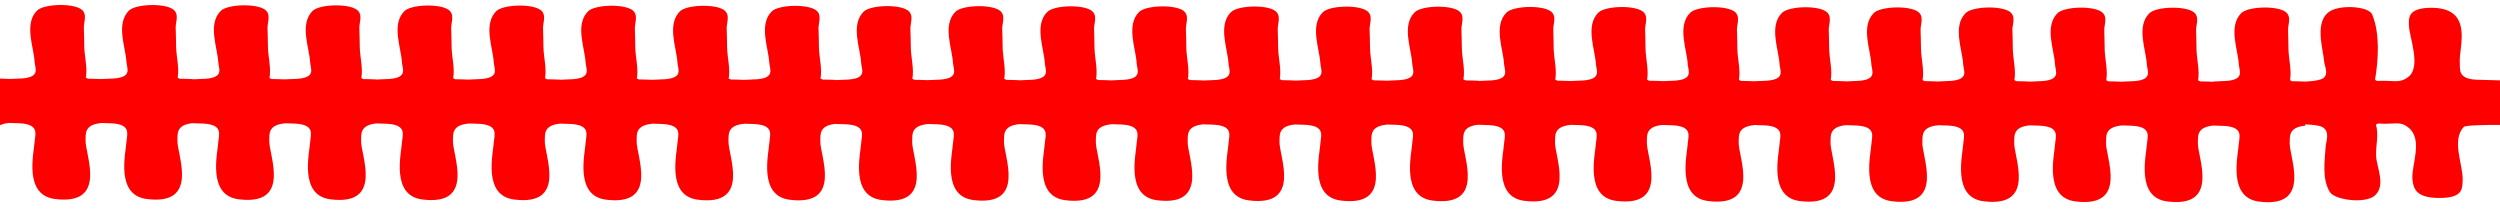 <?xml version="1.0" encoding="UTF-8" standalone="no"?>
<svg
   xmlns:dc="http://purl.org/dc/elements/1.1/"
   xmlns:cc="http://creativecommons.org/ns#"
   xmlns:rdf="http://www.w3.org/1999/02/22-rdf-syntax-ns#"
   xmlns:svg="http://www.w3.org/2000/svg"
   xmlns="http://www.w3.org/2000/svg"
   xmlns:sodipodi="http://sodipodi.sourceforge.net/DTD/sodipodi-0.dtd"
   xmlns:inkscape="http://www.inkscape.org/namespaces/inkscape"
   width="188.5mm"
   height="16mm"
   viewBox="0 0 188.5 16"
   version="1.1"
   id="svg8"
   inkscape:version="1.0.2 (e86c870879, 2021-01-15, custom)"
   sodipodi:docname="спираль скоросшиватель - вариант 5.svg">
  <defs
     id="defs2" />
  <sodipodi:namedview
     id="base"
     pagecolor="#ffffff"
     bordercolor="#666666"
     borderopacity="1.0"
     inkscape:pageopacity="0.0"
     inkscape:pageshadow="2"
     inkscape:zoom="1.4"
     inkscape:cx="341.50881"
     inkscape:cy="111.76127"
     inkscape:document-units="mm"
     inkscape:current-layer="layer1"
     inkscape:document-rotation="0"
     showgrid="false"
     inkscape:window-width="1692"
     inkscape:window-height="906"
     inkscape:window-x="125"
     inkscape:window-y="134"
     inkscape:window-maximized="0" />
  <g
     inkscape:label="Слой 1"
     inkscape:groupmode="layer"
     id="layer1">
    <path
       id="path925"
       style="fill:#ff0000;stroke:none;stroke-width:1"
       d="m -50.862,0.299 c -0.878,0.004 -1.759,0.23 -1.944,0.639 -0.615,1.359 -0.714,3.53 0.205,4.856 -1.154,0.127 -2.512,0.405 -3.267,-0.14 -1.073,-0.774 -0.569,-2.864 -0.416,-3.774 0.146,-0.872 0.347,-1.801 -2.292,-1.493 -2.135,0.25 -1.657,2.149 -1.632,2.932 0.028,0.903 0.412,2.204 0.267,2.576 -0.073,0.155 -0.376,0.169 -0.704,0.15 -0.409,-0.023 -5.419,0.034 -5.419,0.034 v 3.128 h 5.772 c 0.272,0 0.398,0.007 0.475,0.065 0.241,0.173 -0.432,1.937 -0.347,2.875 0.062,0.69 -0.382,2.483 1.187,2.861 1.633,0.393 2.997,-0.065 2.935,-0.869 -0.088,-1.131 -0.262,-2.259 -0.224,-3.392 0.012,-0.36 -0.136,-0.942 0.329,-1.25 0.073,-0.048 0.168,-0.087 0.273,-0.123 h 0.13 v -0.041 c 1.183,-0.313 1.379,-0.035 2.516,-0.11 l 0.154,0.079 c -0.426,1.403 -0.262,2.879 -0.032,4.291 0.086,0.525 0.132,1.259 1.443,1.407 3.167,0.359 2.477,-1.29 2.381,-2.228 -0.085,-0.832 -0.113,-1.656 -0.039,-2.489 0.024,-0.27 -0.092,-0.789 0.446,-0.971 0.191,-0.065 0.51,-0.101 0.88,-0.122 v 0.017 c 0.241,0.01 0.587,0.016 0.745,0.023 1.565,0.072 1.216,0.808 1.177,1.379 -0.062,0.9 -0.835,4.032 1.527,4.332 4.027,0.512 2.276,-3.342 2.312,-4.422 0.017,-0.494 -0.107,-1.172 1.156,-1.3 0.002,-1.519e-4 0.006,-3.664e-4 0.008,-5.181e-4 v -0.008 c 0.241,0.01 0.587,0.016 0.745,0.023 1.565,0.072 1.216,0.808 1.177,1.379 -0.062,0.9 -0.835,4.032 1.527,4.332 4.027,0.512 2.276,-3.342 2.312,-4.422 0.017,-0.494 -0.107,-1.172 1.156,-1.3 0.002,-1.52e-4 0.006,-3.662e-4 0.008,-5.182e-4 v 0.008 c 0.241,0.01 0.587,0.016 0.745,0.023 1.565,0.072 1.216,0.808 1.177,1.379 -0.062,0.9 -0.835,4.032 1.527,4.332 4.027,0.512 2.276,-3.342 2.312,-4.422 0.017,-0.494 -0.107,-1.172 1.156,-1.3 0.002,-1.519e-4 0.006,-3.647e-4 0.008,-5.181e-4 v -0.008 c 0.241,0.01 0.587,0.016 0.745,0.023 1.565,0.072 1.216,0.808 1.177,1.379 -0.062,0.9 -0.835,4.032 1.527,4.332 4.027,0.512 2.276,-3.342 2.312,-4.422 0.017,-0.494 -0.107,-1.172 1.156,-1.3 0.002,-1.519e-4 0.006,-3.645e-4 0.008,-5.165e-4 0.241,0.01 0.587,0.016 0.745,0.023 1.565,0.072 1.216,0.808 1.177,1.379 -0.062,0.9 -0.835,4.032 1.527,4.332 4.027,0.512 2.276,-3.342 2.312,-4.422 0.017,-0.494 -0.107,-1.172 1.156,-1.3 0.002,-1.519e-4 0.006,-3.662e-4 0.008,-5.181e-4 v -0.008 c 0.241,0.01 0.587,0.016 0.745,0.023 1.565,0.072 1.216,0.808 1.177,1.379 -0.062,0.9 -0.835,4.032 1.527,4.332 4.027,0.512 2.276,-3.342 2.312,-4.422 0.017,-0.494 -0.107,-1.172 1.156,-1.3 0.001,-1.519e-4 0.006,-3.645e-4 0.008,-5.181e-4 0.241,0.01 0.587,0.016 0.745,0.023 1.565,0.072 1.216,0.808 1.177,1.379 -0.062,0.9 -0.835,4.032 1.527,4.332 4.027,0.512 2.276,-3.342 2.312,-4.422 0.017,-0.494 -0.107,-1.172 1.156,-1.3 0.001,-1.52e-4 0.006,-3.646e-4 0.008,-5.165e-4 0.241,0.01 0.587,0.016 0.745,0.023 1.565,0.072 1.216,0.808 1.177,1.379 -0.062,0.9 -0.835,4.032 1.527,4.332 4.027,0.512 2.276,-3.342 2.312,-4.422 0.017,-0.494 -0.107,-1.172 1.156,-1.3 0.001,-1.52e-4 0.006,-3.646e-4 0.008,-5.182e-4 v -0.008 c 0.241,0.01 0.587,0.016 0.745,0.023 1.565,0.072 1.216,0.808 1.177,1.379 -0.062,0.9 -0.835,4.032 1.527,4.332 4.027,0.512 2.276,-3.342 2.312,-4.422 0.017,-0.494 -0.107,-1.172 1.156,-1.3 0.002,-1.537e-4 0.006,-3.662e-4 0.008,-5.182e-4 v 0.008 c 0.241,0.01 0.587,0.016 0.745,0.023 1.565,0.072 1.216,0.808 1.177,1.379 -0.062,0.9 -0.835,4.032 1.527,4.332 4.027,0.512 2.276,-3.342 2.312,-4.422 0.017,-0.494 -0.107,-1.172 1.156,-1.3 0.002,-1.536e-4 0.006,-3.662e-4 0.008,-5.182e-4 v -0.008 c 0.241,0.01 0.587,0.016 0.745,0.023 1.565,0.072 1.216,0.808 1.177,1.379 -0.062,0.9 -0.835,4.032 1.527,4.332 4.027,0.512 2.276,-3.342 2.312,-4.422 0.017,-0.494 -0.107,-1.172 1.156,-1.3 0.002,-1.52e-4 0.006,-3.662e-4 0.008,-5.165e-4 0.241,0.01 0.587,0.016 0.745,0.023 1.565,0.072 1.216,0.808 1.177,1.379 -0.062,0.9 -0.835,4.032 1.527,4.332 4.027,0.512 2.276,-3.342 2.312,-4.422 0.017,-0.494 -0.107,-1.172 1.156,-1.3 0.002,-1.519e-4 0.006,-3.662e-4 0.008,-5.181e-4 v -0.008 c 0.241,0.01 0.587,0.016 0.745,0.023 1.565,0.072 1.216,0.808 1.177,1.379 -0.062,0.9 -0.835,4.032 1.527,4.332 4.027,0.512 2.276,-3.342 2.312,-4.422 0.017,-0.494 -0.107,-1.172 1.156,-1.3 0.002,-1.52e-4 0.006,-3.646e-4 0.008,-5.182e-4 0.241,0.01 0.587,0.016 0.745,0.023 1.565,0.072 1.216,0.808 1.177,1.379 -0.062,0.9 -0.835,4.032 1.527,4.332 4.027,0.512 2.276,-3.342 2.312,-4.422 0.017,-0.494 -0.107,-1.172 1.156,-1.3 0.002,-1.536e-4 0.006,-3.662e-4 0.008,-5.182e-4 v -0.008 c 0.241,0.01 0.587,0.016 0.745,0.023 1.565,0.072 1.216,0.808 1.177,1.379 -0.062,0.9 -0.835,4.032 1.527,4.332 4.027,0.512 2.276,-3.342 2.312,-4.422 0.017,-0.494 -0.107,-1.172 1.156,-1.3 0.002,-1.52e-4 0.006,-3.663e-4 0.008,-5.182e-4 v -0.008 c 0.241,0.01 0.587,0.016 0.745,0.023 1.565,0.072 1.216,0.808 1.177,1.379 -0.062,0.9 -0.835,4.032 1.527,4.332 4.027,0.512 2.276,-3.342 2.312,-4.422 0.017,-0.494 -0.107,-1.172 1.156,-1.3 0.001,-1.4e-4 0.006,-3.695e-4 0.008,-5.181e-4 v 0.008 c 0.241,0.01 0.587,0.016 0.745,0.023 1.565,0.072 1.216,0.808 1.177,1.379 -0.062,0.9 -0.835,4.032 1.527,4.332 4.027,0.512 2.276,-3.342 2.312,-4.422 0.017,-0.494 -0.107,-1.172 1.156,-1.3 0.001,-1.518e-4 0.007,-3.662e-4 0.008,-5.181e-4 v -0.008 c 0.241,0.01 0.586,0.016 0.744,0.023 1.565,0.072 1.216,0.808 1.177,1.379 -0.062,0.9 -0.834,4.032 1.527,4.332 4.027,0.512 2.276,-3.342 2.312,-4.422 0.017,-0.494 -0.107,-1.172 1.156,-1.3 0.001,-1.383e-4 0.005,-3.696e-4 0.008,-5.181e-4 h 6.9e-4 c 0.241,0.01 0.586,0.016 0.744,0.023 1.565,0.072 1.216,0.808 1.177,1.379 -0.062,0.9 -0.835,4.032 1.527,4.332 4.027,0.512 2.276,-3.342 2.312,-4.422 0.017,-0.494 -0.107,-1.172 1.156,-1.3 0.001,-1.501e-4 0.005,-3.645e-4 0.008,-5.165e-4 v -0.008 c 0.241,0.01 0.586,0.016 0.744,0.023 1.565,0.072 1.216,0.808 1.177,1.379 -0.062,0.9 -0.835,4.032 1.527,4.332 4.027,0.512 2.276,-3.342 2.312,-4.422 0.017,-0.494 -0.107,-1.172 1.156,-1.3 0.001,-1.402e-4 0.005,-3.698e-4 0.008,-5.182e-4 h 6.78e-4 c 0.241,0.01 0.586,0.016 0.744,0.023 1.565,0.072 1.216,0.808 1.177,1.379 -0.062,0.9 -0.835,4.032 1.527,4.332 4.027,0.512 2.276,-3.342 2.312,-4.422 0.017,-0.494 -0.107,-1.172 1.156,-1.3 0.001,-1.401e-4 0.005,-3.697e-4 0.008,-5.182e-4 h 6.91e-4 c 0.241,0.01 0.586,0.016 0.744,0.023 1.565,0.072 1.216,0.808 1.177,1.379 -0.062,0.9 -0.835,4.032 1.527,4.332 4.027,0.512 2.276,-3.342 2.312,-4.422 0.017,-0.494 -0.107,-1.172 1.156,-1.3 0.001,-1.519e-4 0.005,-3.645e-4 0.008,-5.181e-4 v -0.008 c 0.241,0.01 0.586,0.016 0.744,0.023 1.565,0.072 1.216,0.808 1.177,1.379 -0.062,0.9 -0.835,4.032 1.527,4.332 4.027,0.512 2.276,-3.342 2.312,-4.422 0.017,-0.494 -0.107,-1.172 1.156,-1.3 10e-4,-1.418e-4 0.005,-3.713e-4 0.008,-5.182e-4 v 0.008 c 0.241,0.01 0.587,0.016 0.745,0.023 1.565,0.072 1.216,0.808 1.177,1.379 -0.062,0.9 -0.835,4.032 1.527,4.332 4.027,0.512 2.276,-3.342 2.312,-4.422 0.017,-0.494 -0.107,-1.172 1.156,-1.3 10e-4,-1.52e-4 0.005,-3.663e-4 0.008,-5.182e-4 v -0.008 c 0.241,0.01 0.586,0.016 0.744,0.023 1.565,0.072 1.216,0.808 1.177,1.379 -0.062,0.9 -0.835,4.032 1.527,4.332 4.027,0.512 2.276,-3.342 2.312,-4.422 0.017,-0.494 -0.107,-1.172 1.156,-1.3 0.001,-1.4e-4 0.005,-3.695e-4 0.008,-5.181e-4 h 6.8e-4 c 0.241,0.01 0.586,0.016 0.744,0.023 1.565,0.072 1.216,0.808 1.177,1.379 -0.062,0.9 -0.835,4.032 1.527,4.332 4.027,0.512 2.276,-3.342 2.312,-4.422 0.017,-0.494 -0.107,-1.172 1.156,-1.3 0.001,-1.536e-4 0.007,-3.662e-4 0.008,-5.181e-4 v -0.008 c 0.241,0.01 0.586,0.016 0.744,0.023 1.565,0.072 1.216,0.808 1.177,1.379 -0.062,0.9 -0.835,4.032 1.527,4.332 4.027,0.512 2.276,-3.342 2.312,-4.422 0.017,-0.494 -0.107,-1.172 1.156,-1.3 0.001,-1.4e-4 0.005,-3.696e-4 0.008,-5.182e-4 h 6.9e-4 c 0.241,0.01 0.586,0.016 0.744,0.023 1.565,0.072 1.216,0.808 1.177,1.379 -0.062,0.9 -0.835,4.032 1.527,4.332 4.027,0.512 2.276,-3.342 2.312,-4.422 0.017,-0.494 -0.107,-1.172 1.156,-1.3 10e-4,-1.537e-4 0.007,-3.663e-4 0.008,-5.182e-4 v -0.008 c 0.241,0.01 0.586,0.016 0.744,0.023 1.565,0.072 1.216,0.808 1.177,1.379 -0.062,0.9 -0.835,4.032 1.527,4.332 4.027,0.512 2.276,-3.342 2.312,-4.422 0.017,-0.494 -0.107,-1.172 1.156,-1.3 0.001,-1.4e-4 0.005,-3.696e-4 0.008,-5.182e-4 h 6.9e-4 c 0.241,0.01 0.586,0.016 0.744,0.023 1.565,0.072 1.216,0.808 1.177,1.379 -0.062,0.9 -0.834,4.032 1.527,4.332 4.027,0.512 2.276,-3.342 2.312,-4.422 0.017,-0.494 -0.107,-1.172 1.156,-1.3 0.001,-1.518e-4 0.007,-3.662e-4 0.008,-5.182e-4 v -0.008 c 0.241,0.01 0.586,0.016 0.744,0.023 1.565,0.072 1.216,0.808 1.177,1.379 -0.062,0.9 -0.835,4.032 1.527,4.332 4.027,0.512 2.276,-3.342 2.312,-4.422 0.017,-0.494 -0.107,-1.172 1.156,-1.3 0.001,-1.383e-4 0.005,-3.696e-4 0.008,-5.181e-4 h 6.9e-4 c 0.241,0.01 0.586,0.016 0.744,0.023 1.565,0.072 1.216,0.808 1.177,1.379 -0.062,0.9 -0.835,4.032 1.527,4.332 4.027,0.512 2.276,-3.342 2.312,-4.422 0.017,-0.494 -0.107,-1.172 1.156,-1.3 10e-4,-1.518e-4 0.007,-3.663e-4 0.008,-5.182e-4 v -0.099 c 0.557,0.025 1.059,0.074 1.285,0.194 0.63,0.333 0.284,1.098 0.26,1.504 -0.064,1.035 -0.289,2.399 0.317,3.398 0.375,0.618 2.678,0.907 3.394,0.268 0.862,-0.77 0.119,-2.161 0.093,-3.002 -0.025,-0.785 0.212,-1.574 -0.011,-2.354 l 0.165,-0.074 c 1.205,0.098 1.636,-0.243 2.318,0.332 1.086,0.917 0.178,2.833 0.268,3.861 0.069,0.789 0.34,1.505 2.35,1.411 1.493,-0.07 1.411,-0.782 1.437,-1.343 0.05,-1.083 -0.867,-3.019 0.086,-4.001 0.254,-0.262 5.528,-0.112 5.528,-0.112 l 0.038,-3.323 c 0,0 -4.393,-0.115 -4.625,-0.128 -1.439,-0.078 -1.201,-0.79 -1.243,-1.321 -0.086,-1.095 1.145,-4.2 -2.301,-4.099 -1.617,0.048 -1.559,0.765 -1.528,1.383 0.045,0.89 0.929,3.067 -0.047,3.824 -0.695,0.539 -1.192,0.23 -2.361,0.307 l -0.154,-0.079 c 0.249,-1.469 0.388,-3.471 -0.208,-4.92 -0.261,-0.634 -2.312,-0.756 -3.138,-0.285 -1.291,0.736 -0.556,2.898 -0.49,3.819 0.025,0.345 0.457,1.108 -0.253,1.347 -0.29,0.098 -0.71,0.144 -1.18,0.166 -0.323,-0.01 -0.739,-0.031 -0.983,-0.026 l -0.154,-0.079 c 0.128,-0.756 -0.096,-1.545 -0.119,-2.306 -0.015,-0.487 -0.007,-0.973 -0.032,-1.46 -0.022,-0.407 0.302,-1.037 -0.205,-1.396 -0.667,-0.471 -2.81,-0.403 -3.32,0.103 -1.001,0.991 -0.249,2.761 -0.19,3.834 0.029,0.521 0.476,1.174 -0.947,1.283 -0.223,0.017 -0.644,0.024 -0.974,0.042 V 6.165 C 166.55,6.155 166.133,6.134 165.89,6.139 l -0.154,-0.079 c 0.128,-0.756 -0.096,-1.545 -0.119,-2.306 -0.015,-0.487 -0.007,-0.973 -0.032,-1.46 -0.022,-0.407 0.302,-1.037 -0.205,-1.396 -0.667,-0.471 -2.81,-0.403 -3.32,0.103 -1.001,0.991 -0.249,2.761 -0.19,3.834 0.029,0.521 0.475,1.174 -0.947,1.283 -0.223,0.017 -0.644,0.024 -0.974,0.042 -0.323,-0.01 -0.739,-0.031 -0.983,-0.026 l -0.154,-0.079 c 0.128,-0.756 -0.096,-1.545 -0.119,-2.306 -0.015,-0.487 -0.007,-0.973 -0.032,-1.46 -0.022,-0.407 0.302,-1.037 -0.205,-1.396 -0.667,-0.471 -2.81,-0.403 -3.32,0.103 -1.001,0.991 -0.249,2.761 -0.19,3.834 0.029,0.521 0.476,1.174 -0.947,1.283 -0.223,0.017 -0.644,0.024 -0.974,0.042 V 6.149 C 152.701,6.139 152.285,6.118 152.041,6.123 l -0.154,-0.079 c 0.128,-0.756 -0.096,-1.545 -0.119,-2.306 -0.015,-0.487 -0.007,-0.973 -0.032,-1.46 -0.022,-0.407 0.302,-1.037 -0.205,-1.396 -0.667,-0.471 -2.81,-0.403 -3.32,0.103 -1.001,0.991 -0.249,2.761 -0.19,3.834 0.029,0.521 0.476,1.174 -0.947,1.283 -0.223,0.017 -0.644,0.024 -0.974,0.042 -0.323,-0.01 -0.739,-0.031 -0.983,-0.026 l -0.154,-0.079 c 0.128,-0.756 -0.096,-1.545 -0.119,-2.306 -0.015,-0.487 -0.007,-0.973 -0.032,-1.46 -0.022,-0.407 0.302,-1.037 -0.205,-1.396 -0.667,-0.471 -2.81,-0.403 -3.32,0.103 -1.001,0.991 -0.249,2.761 -0.189,3.834 0.029,0.521 0.476,1.174 -0.947,1.283 -0.223,0.017 -0.644,0.024 -0.974,0.042 v -0.008 c -0.323,-0.01 -0.739,-0.031 -0.983,-0.026 l -0.154,-0.079 c 0.128,-0.756 -0.096,-1.545 -0.119,-2.306 -0.015,-0.487 -0.007,-0.973 -0.032,-1.46 -0.022,-0.407 0.302,-1.037 -0.205,-1.396 -0.667,-0.471 -2.81,-0.403 -3.32,0.103 -1.001,0.991 -0.249,2.761 -0.189,3.834 0.029,0.521 0.476,1.174 -0.947,1.283 -0.223,0.017 -0.644,0.024 -0.974,0.042 -0.323,-0.01 -0.739,-0.031 -0.983,-0.026 l -0.154,-0.079 c 0.128,-0.756 -0.096,-1.545 -0.119,-2.306 -0.015,-0.487 -0.007,-0.973 -0.032,-1.46 -0.022,-0.407 0.302,-1.037 -0.205,-1.396 -0.667,-0.471 -2.81,-0.403 -3.32,0.103 -1.001,0.991 -0.249,2.761 -0.19,3.834 0.029,0.521 0.475,1.174 -0.947,1.283 -0.223,0.017 -0.644,0.024 -0.974,0.042 v -0.008 c -0.323,-0.01 -0.739,-0.031 -0.983,-0.026 l -0.154,-0.079 c 0.128,-0.756 -0.096,-1.545 -0.119,-2.306 -0.015,-0.487 -0.007,-0.973 -0.032,-1.46 -0.022,-0.407 0.302,-1.037 -0.205,-1.396 -0.667,-0.471 -2.81,-0.403 -3.32,0.103 -1.001,0.991 -0.249,2.761 -0.19,3.834 0.029,0.521 0.476,1.174 -0.947,1.283 -0.223,0.017 -0.644,0.024 -0.974,0.042 -0.323,-0.01 -0.739,-0.031 -0.983,-0.026 l -0.154,-0.079 c 0.128,-0.756 -0.096,-1.545 -0.119,-2.306 -0.015,-0.487 -0.007,-0.973 -0.032,-1.46 -0.022,-0.407 0.302,-1.037 -0.205,-1.396 -0.667,-0.471 -2.81,-0.403 -3.32,0.103 -1.001,0.991 -0.249,2.761 -0.19,3.834 0.029,0.521 0.476,1.174 -0.947,1.283 -0.223,0.017 -0.644,0.024 -0.974,0.042 v -0.016 c -0.323,-0.01 -0.739,-0.031 -0.983,-0.026 l -0.154,-0.079 c 0.128,-0.756 -0.096,-1.545 -0.119,-2.306 -0.015,-0.487 -0.007,-0.973 -0.032,-1.46 -0.022,-0.407 0.302,-1.037 -0.205,-1.396 -0.667,-0.471 -2.81,-0.403 -3.32,0.103 -1.001,0.991 -0.249,2.761 -0.19,3.834 0.029,0.521 0.476,1.174 -0.947,1.283 -0.223,0.017 -0.644,0.024 -0.974,0.042 -0.323,-0.01 -0.739,-0.031 -0.983,-0.026 l -0.154,-0.079 c 0.128,-0.756 -0.096,-1.545 -0.119,-2.306 -0.015,-0.487 -0.007,-0.973 -0.032,-1.46 -0.022,-0.407 0.302,-1.037 -0.205,-1.396 -0.667,-0.471 -2.81,-0.403 -3.32,0.103 -1.001,0.991 -0.249,2.761 -0.19,3.834 0.029,0.521 0.476,1.174 -0.947,1.283 -0.223,0.017 -0.644,0.024 -0.974,0.042 v -0.008 c -0.323,-0.01 -0.739,-0.031 -0.983,-0.026 l -0.154,-0.079 C 96.621,5.217 96.398,4.428 96.374,3.666 96.358,3.179 96.367,2.694 96.341,2.207 96.32,1.799 96.643,1.169 96.136,0.81 95.469,0.339 93.326,0.407 92.816,0.913 91.815,1.904 92.566,3.673 92.626,4.747 c 0.029,0.521 0.476,1.174 -0.947,1.283 -0.223,0.017 -0.644,0.024 -0.974,0.042 v -0.008 c -0.323,-0.01 -0.739,-0.031 -0.983,-0.026 l -0.154,-0.079 C 89.697,5.205 89.473,4.415 89.449,3.654 89.434,3.167 89.443,2.681 89.417,2.194 89.395,1.787 89.719,1.157 89.212,0.798 88.544,0.327 86.401,0.395 85.891,0.901 84.89,1.892 85.642,3.661 85.701,4.735 c 0.029,0.521 0.476,1.174 -0.947,1.283 -0.223,0.017 -0.644,0.024 -0.974,0.042 -0.323,-0.01 -0.739,-0.031 -0.983,-0.026 L 82.644,5.956 C 82.772,5.2 82.548,4.411 82.525,3.65 82.509,3.163 82.518,2.677 82.492,2.19 82.47,1.783 82.794,1.153 82.287,0.794 81.62,0.323 79.477,0.391 78.967,0.897 77.966,1.888 78.717,3.657 78.777,4.731 c 0.029,0.521 0.476,1.174 -0.947,1.283 -0.223,0.017 -0.644,0.024 -0.974,0.042 v -0.008 c -0.323,-0.01 -0.739,-0.031 -0.983,-0.026 L 75.72,5.944 C 75.848,5.189 75.624,4.399 75.6,3.638 75.585,3.151 75.594,2.665 75.568,2.178 75.546,1.771 75.87,1.141 75.363,0.782 74.696,0.311 72.552,0.379 72.042,0.885 71.042,1.876 71.793,3.645 71.853,4.719 c 0.029,0.521 0.476,1.174 -0.947,1.283 -0.223,0.017 -0.644,0.024 -0.974,0.042 -0.323,-0.01 -0.739,-0.031 -0.983,-0.026 L 68.795,5.94 C 68.923,5.184 68.7,4.395 68.676,3.634 68.661,3.147 68.669,2.661 68.644,2.174 68.622,1.767 68.946,1.137 68.438,0.778 67.772,0.307 65.628,0.375 65.118,0.881 64.117,1.872 64.869,3.641 64.929,4.715 c 0.029,0.521 0.476,1.174 -0.947,1.283 -0.223,0.017 -0.644,0.024 -0.974,0.042 V 6.025 C 62.682,6.015 62.266,5.995 62.023,6 L 61.869,5.921 C 61.997,5.165 61.773,4.376 61.749,3.615 61.734,3.127 61.743,2.642 61.717,2.155 61.695,1.747 62.019,1.117 61.512,0.759 60.845,0.288 58.701,0.356 58.191,0.861 57.191,1.853 57.942,3.622 58.002,4.696 c 0.028,0.521 0.475,1.174 -0.947,1.283 -0.223,0.017 -0.644,0.024 -0.974,0.042 -0.323,-0.01 -0.739,-0.031 -0.983,-0.026 l -0.154,-0.079 C 55.072,5.161 54.848,4.372 54.824,3.61 54.809,3.123 54.818,2.638 54.792,2.151 54.77,1.743 55.094,1.113 54.587,0.755 53.92,0.284 51.776,0.352 51.266,0.857 50.266,1.849 51.017,3.618 51.077,4.692 c 0.029,0.521 0.476,1.174 -0.947,1.283 -0.223,0.017 -0.644,0.024 -0.974,0.042 -0.323,-0.01 -0.739,-0.031 -0.983,-0.026 l -0.154,-0.079 C 48.148,5.157 47.924,4.368 47.9,3.606 47.885,3.119 47.893,2.634 47.868,2.146 47.846,1.739 48.17,1.109 47.663,0.751 46.996,0.28 44.852,0.348 44.342,0.853 43.341,1.844 44.093,3.614 44.153,4.688 c 0.029,0.521 0.476,1.174 -0.947,1.283 -0.223,0.017 -0.644,0.024 -0.974,0.042 v -0.008 c -0.323,-0.01 -0.739,-0.031 -0.983,-0.026 l -0.154,-0.079 C 41.223,5.145 41,4.356 40.976,3.594 40.961,3.107 40.969,2.622 40.944,2.135 40.922,1.727 41.246,1.097 40.738,0.739 40.071,0.268 37.928,0.336 37.418,0.841 36.417,1.833 37.169,3.602 37.228,4.676 c 0.029,0.521 0.476,1.174 -0.947,1.283 -0.223,0.017 -0.644,0.024 -0.974,0.042 -0.323,-0.01 -0.739,-0.031 -0.983,-0.026 L 34.171,5.897 C 34.299,5.141 34.075,4.352 34.051,3.59 34.036,3.103 34.045,2.618 34.019,2.13 33.997,1.723 34.321,1.093 33.814,0.735 33.147,0.264 31.004,0.332 30.494,0.837 29.493,1.828 30.244,3.598 30.304,4.672 c 0.029,0.521 0.476,1.174 -0.947,1.283 -0.223,0.017 -0.644,0.024 -0.974,0.042 v -0.008 C 28.06,5.979 27.644,5.958 27.4,5.963 l -0.154,-0.079 C 27.375,5.129 27.151,4.34 27.127,3.578 27.112,3.091 27.121,2.606 27.095,2.119 27.073,1.711 27.397,1.081 26.89,0.723 26.223,0.252 24.079,0.32 23.569,0.825 22.569,1.816 23.32,3.586 23.38,4.66 c 0.029,0.521 0.476,1.174 -0.947,1.283 -0.223,0.017 -0.644,0.024 -0.974,0.042 -0.323,-0.01 -0.739,-0.031 -0.983,-0.026 L 20.322,5.88 C 20.45,5.125 20.227,4.336 20.203,3.574 20.188,3.087 20.196,2.602 20.171,2.114 20.149,1.707 20.473,1.077 19.965,0.719 19.298,0.248 17.155,0.316 16.645,0.821 15.644,1.812 16.396,3.582 16.455,4.656 c 0.029,0.521 0.476,1.174 -0.947,1.283 -0.223,0.017 -0.644,0.024 -0.974,0.042 v -0.016 c -0.323,-0.01 -0.739,-0.031 -0.983,-0.026 l -0.154,-0.079 C 13.526,5.105 13.303,4.316 13.279,3.555 13.263,3.067 13.272,2.582 13.246,2.095 13.225,1.687 13.548,1.057 13.041,0.699 12.374,0.228 10.231,0.296 9.721,0.801 8.72,1.793 9.471,3.562 9.531,4.636 9.56,5.157 10.007,5.81 8.584,5.919 8.361,5.936 7.94,5.943 7.61,5.961 7.287,5.951 6.871,5.93 6.628,5.935 L 6.474,5.857 C 6.602,5.101 6.378,4.312 6.354,3.55 6.339,3.063 6.348,2.578 6.322,2.091 6.3,1.683 6.624,1.053 6.117,0.695 5.45,0.224 3.306,0.292 2.796,0.797 1.796,1.788 2.547,3.558 2.607,4.632 2.636,5.153 3.082,5.806 1.66,5.915 1.437,5.932 1.016,5.939 0.686,5.957 V 5.949 C 0.363,5.939 -0.053,5.918 -0.297,5.923 L -0.451,5.845 C -0.323,5.089 -0.546,4.3 -0.57,3.539 -0.585,3.051 -0.577,2.566 -0.602,2.079 -0.624,1.671 -0.3,1.041 -0.808,0.683 -1.474,0.212 -3.618,0.28 -4.128,0.785 c -1.001,0.991 -0.249,2.761 -0.19,3.834 0.029,0.521 0.476,1.174 -0.947,1.283 -0.223,0.017 -0.644,0.024 -0.974,0.042 v -0.008 c -0.323,-0.01 -0.739,-0.031 -0.983,-0.026 L -7.375,5.833 C -7.247,5.077 -7.47,4.288 -7.494,3.527 -7.51,3.04 -7.501,2.554 -7.527,2.067 -7.548,1.659 -7.225,1.029 -7.732,0.671 -8.399,0.2 -10.542,0.268 -11.052,0.774 c -1.001,0.991 -0.249,2.761 -0.189,3.834 0.029,0.521 0.476,1.174 -0.947,1.283 -0.223,0.017 -0.644,0.024 -0.974,0.042 -0.323,-0.01 -0.739,-0.031 -0.983,-0.026 l -0.154,-0.079 c 0.128,-0.756 -0.096,-1.545 -0.119,-2.306 -0.015,-0.487 -0.007,-0.973 -0.032,-1.46 -0.022,-0.407 0.302,-1.037 -0.205,-1.396 -0.667,-0.471 -2.81,-0.403 -3.32,0.103 -1.001,0.991 -0.249,2.761 -0.19,3.834 0.029,0.521 0.476,1.174 -0.947,1.283 -0.223,0.017 -0.644,0.024 -0.974,0.042 v -0.008 c -0.323,-0.01 -0.739,-0.031 -0.983,-0.026 l -0.154,-0.079 c 0.128,-0.756 -0.096,-1.545 -0.119,-2.306 -0.015,-0.487 -0.007,-0.973 -0.032,-1.46 -0.022,-0.407 0.302,-1.037 -0.205,-1.396 -0.667,-0.471 -2.81,-0.403 -3.32,0.103 -1.001,0.991 -0.249,2.761 -0.19,3.834 0.029,0.521 0.476,1.174 -0.947,1.283 -0.223,0.017 -0.644,0.024 -0.974,0.042 -0.323,-0.01 -0.739,-0.031 -0.983,-0.026 l -0.154,-0.079 c 0.128,-0.756 -0.096,-1.545 -0.119,-2.306 -0.015,-0.487 -0.007,-0.973 -0.032,-1.46 -0.022,-0.407 0.302,-1.037 -0.205,-1.396 -0.667,-0.471 -2.81,-0.403 -3.32,0.103 -1.001,0.991 -0.249,2.761 -0.19,3.834 0.029,0.521 0.476,1.174 -0.947,1.283 -0.223,0.017 -0.644,0.024 -0.974,0.042 v -0.016 c -0.323,-0.01 -0.739,-0.031 -0.983,-0.026 l -0.154,-0.079 c 0.128,-0.756 -0.096,-1.545 -0.119,-2.306 -0.015,-0.487 -0.007,-0.973 -0.032,-1.46 -0.022,-0.407 0.302,-1.037 -0.205,-1.396 -0.667,-0.471 -2.81,-0.403 -3.32,0.103 -1.001,0.991 -0.249,2.761 -0.19,3.834 0.029,0.521 0.476,1.174 -0.947,1.283 -0.223,0.017 -0.644,0.024 -0.974,0.042 -0.323,-0.01 -0.739,-0.031 -0.983,-0.026 l -0.154,-0.079 c 0.128,-0.756 -0.096,-1.545 -0.119,-2.306 -0.015,-0.487 -0.007,-0.973 -0.032,-1.46 -0.022,-0.407 0.302,-1.037 -0.205,-1.396 -0.333,-0.235 -1.036,-0.336 -1.719,-0.314 -0.683,0.021 -1.346,0.164 -1.601,0.417 -1.001,0.991 -0.249,2.761 -0.19,3.834 0.029,0.521 0.476,1.174 -0.947,1.283 -0.223,0.017 -0.644,0.024 -0.974,0.042 -0.387,-0.039 -0.722,-0.101 -0.928,-0.207 -1.181,-0.609 -0.491,-2.718 -0.432,-3.494 0.033,-0.435 0.471,-1.307 -0.29,-1.646 -0.375,-0.167 -0.9,-0.245 -1.427,-0.243 z"
       sodipodi:nodetypes="scccccccsccsccccccccccccccccccsccccccccccsccccccsccccccscccccsccccccscccccscccccsccccccsccccccsccccccscccccsccccccscccccsccccccsccccccsccccccsccccccsccccccsccccccsccccccsccccccsccccccsccccccsccccccscsccccsccccccscsccccsccccccscsccccsccccccscsccccscccccccccscscscccscccccsccscccsccccsccccsccccscccsccccsccccsccccscccsccccsccccsccccscccsccccsccccsccccscccsccccsccccsccccscccscccccccccscccccccccsccccccccscccccccccsccccccccscccccccccsccccccccccccccccccccccccccccccccccccccccccccccccccccccccccccccccccccccccccccccccccccccccccccccccccccccccccccccccccccccccccccccccccccccccccccccccscccccccs" />
  </g>
</svg>
